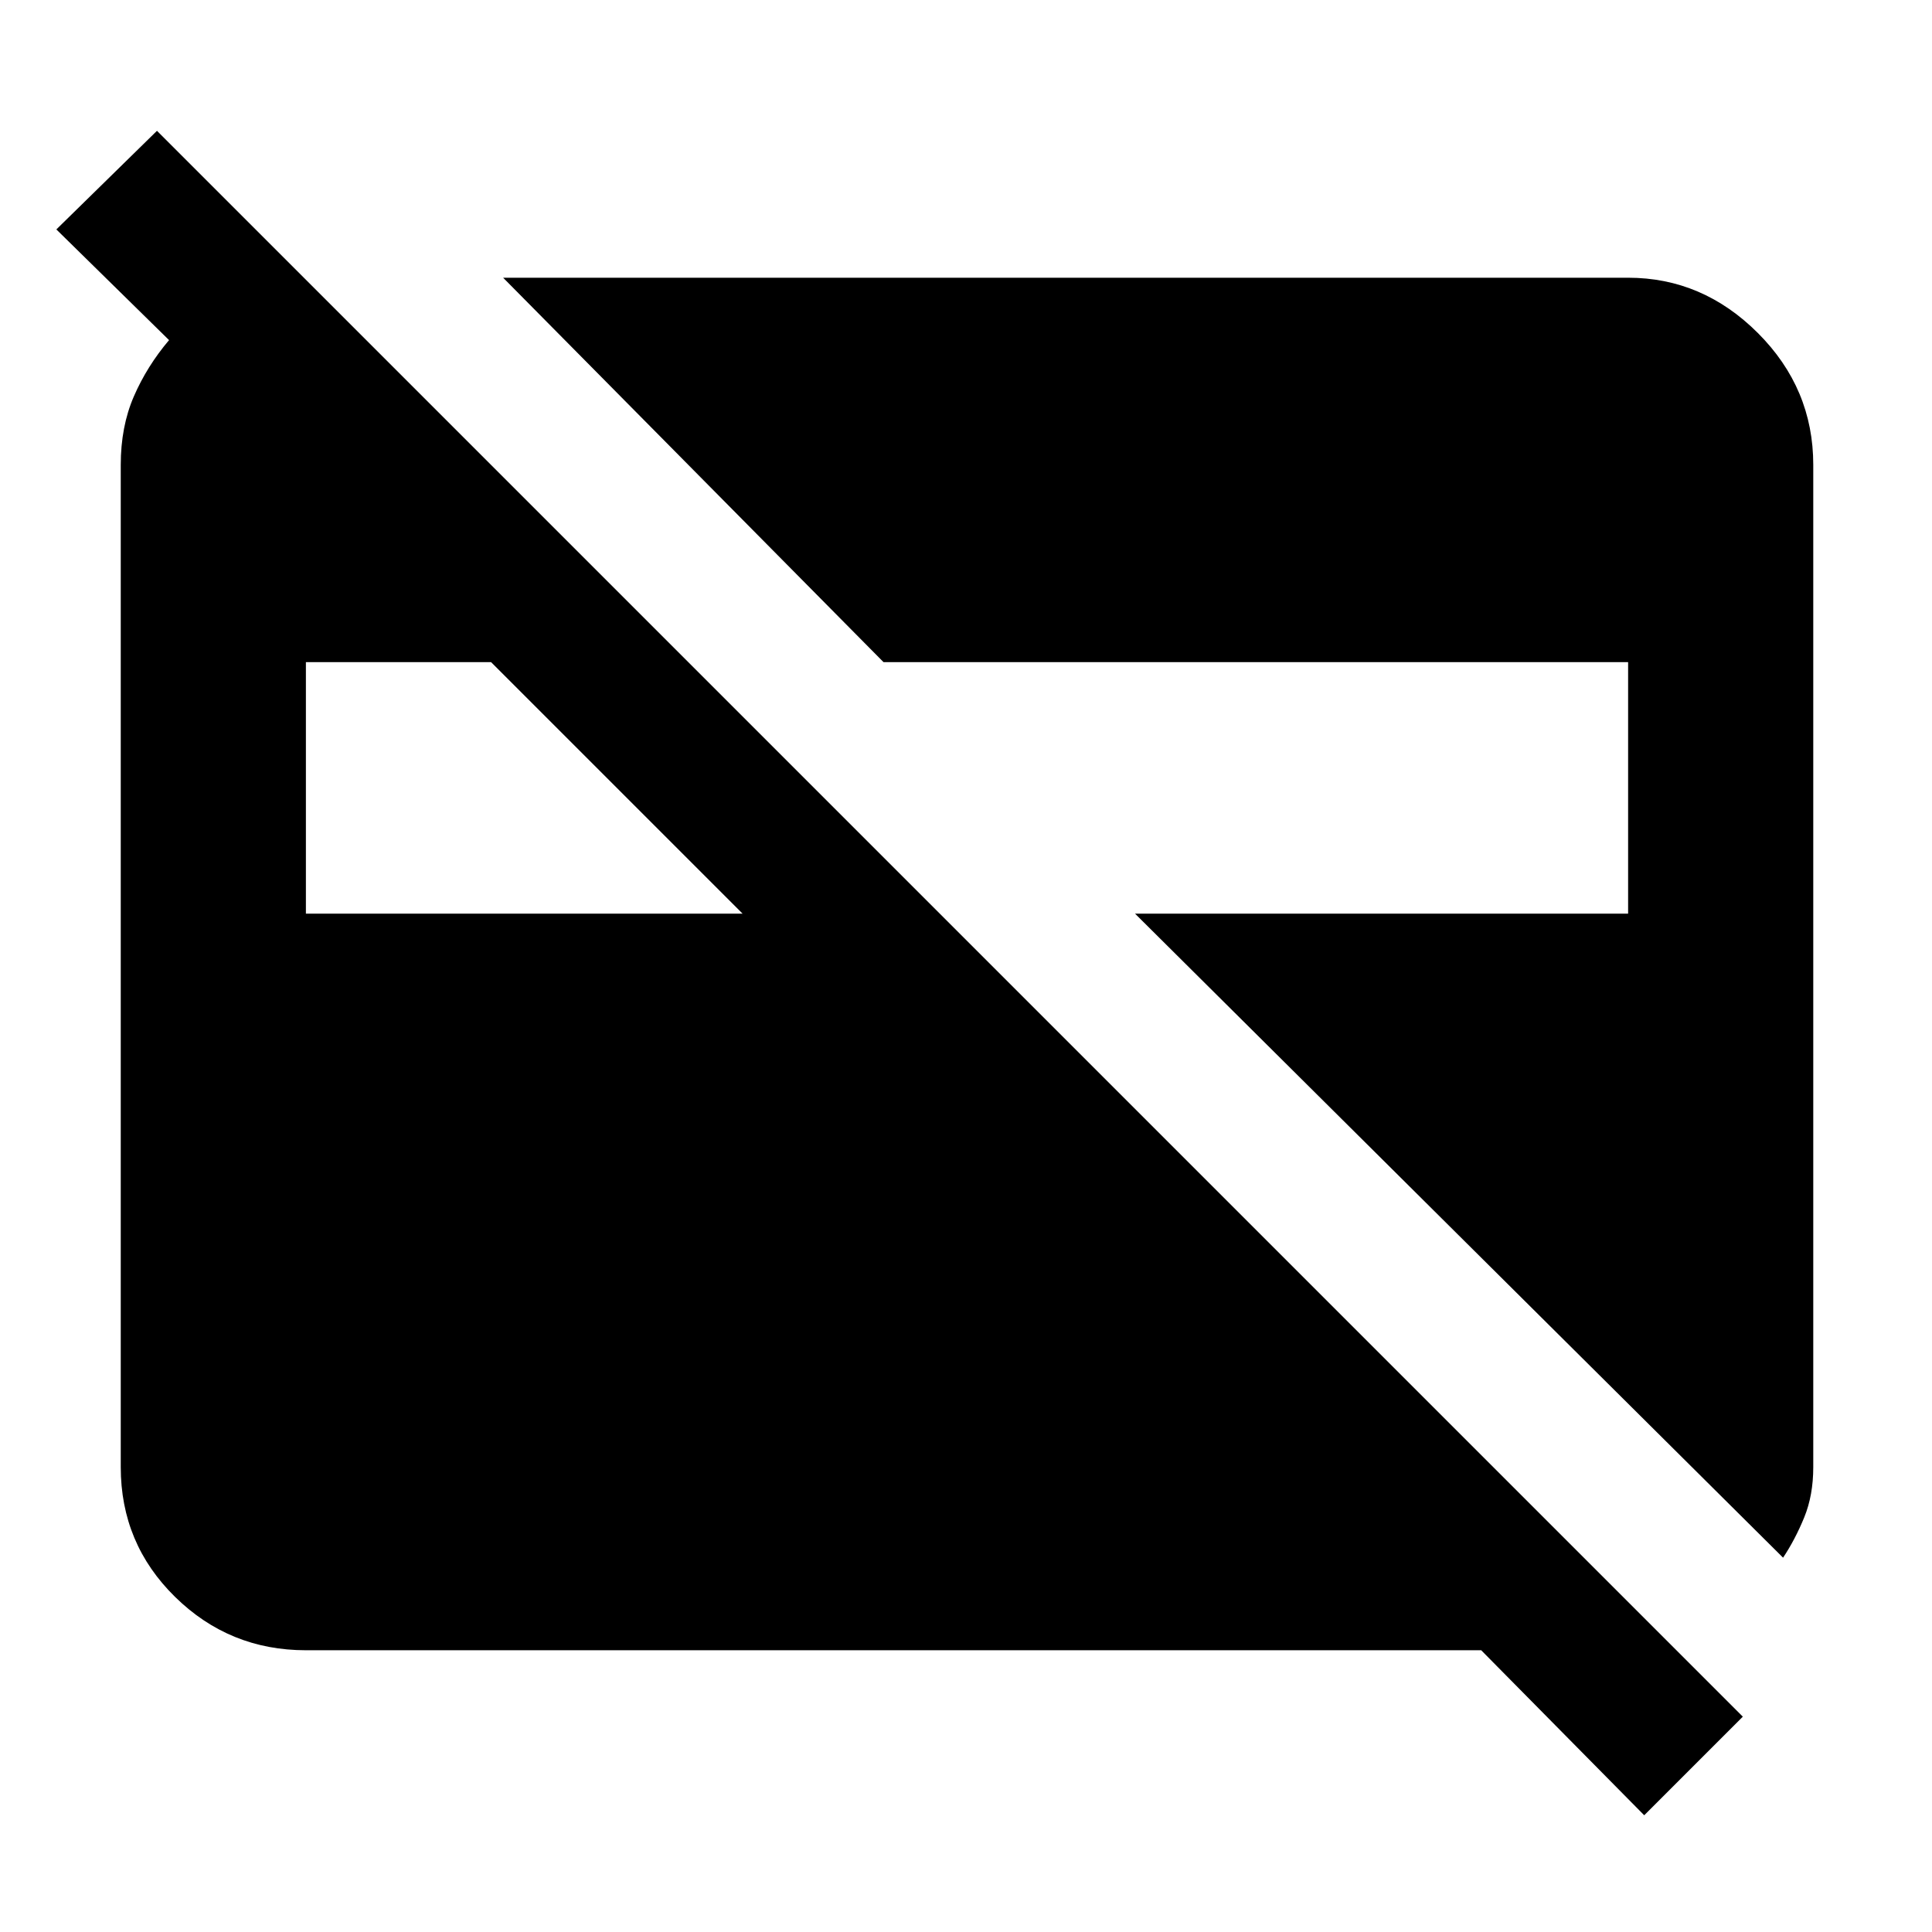 <svg xmlns="http://www.w3.org/2000/svg" height="48" width="48"><path d="M40.85 45.1 36.8 41H7.6Q5.7 41 4.35 39.675Q3 38.35 3 36.45V11.55Q3 10.6 3.325 9.85Q3.65 9.1 4.2 8.45L1.4 5.7L3.9 3.25L43.3 42.65ZM44.3 38.7 28.2 22.7H40.45V16.45H21.95L12.5 6.9H40.45Q42.3 6.9 43.675 8.275Q45.05 9.65 45.05 11.55V36.45Q45.05 37.15 44.825 37.7Q44.6 38.25 44.3 38.7ZM7.6 22.7H18.45L12.2 16.45H7.6Z"/></svg>